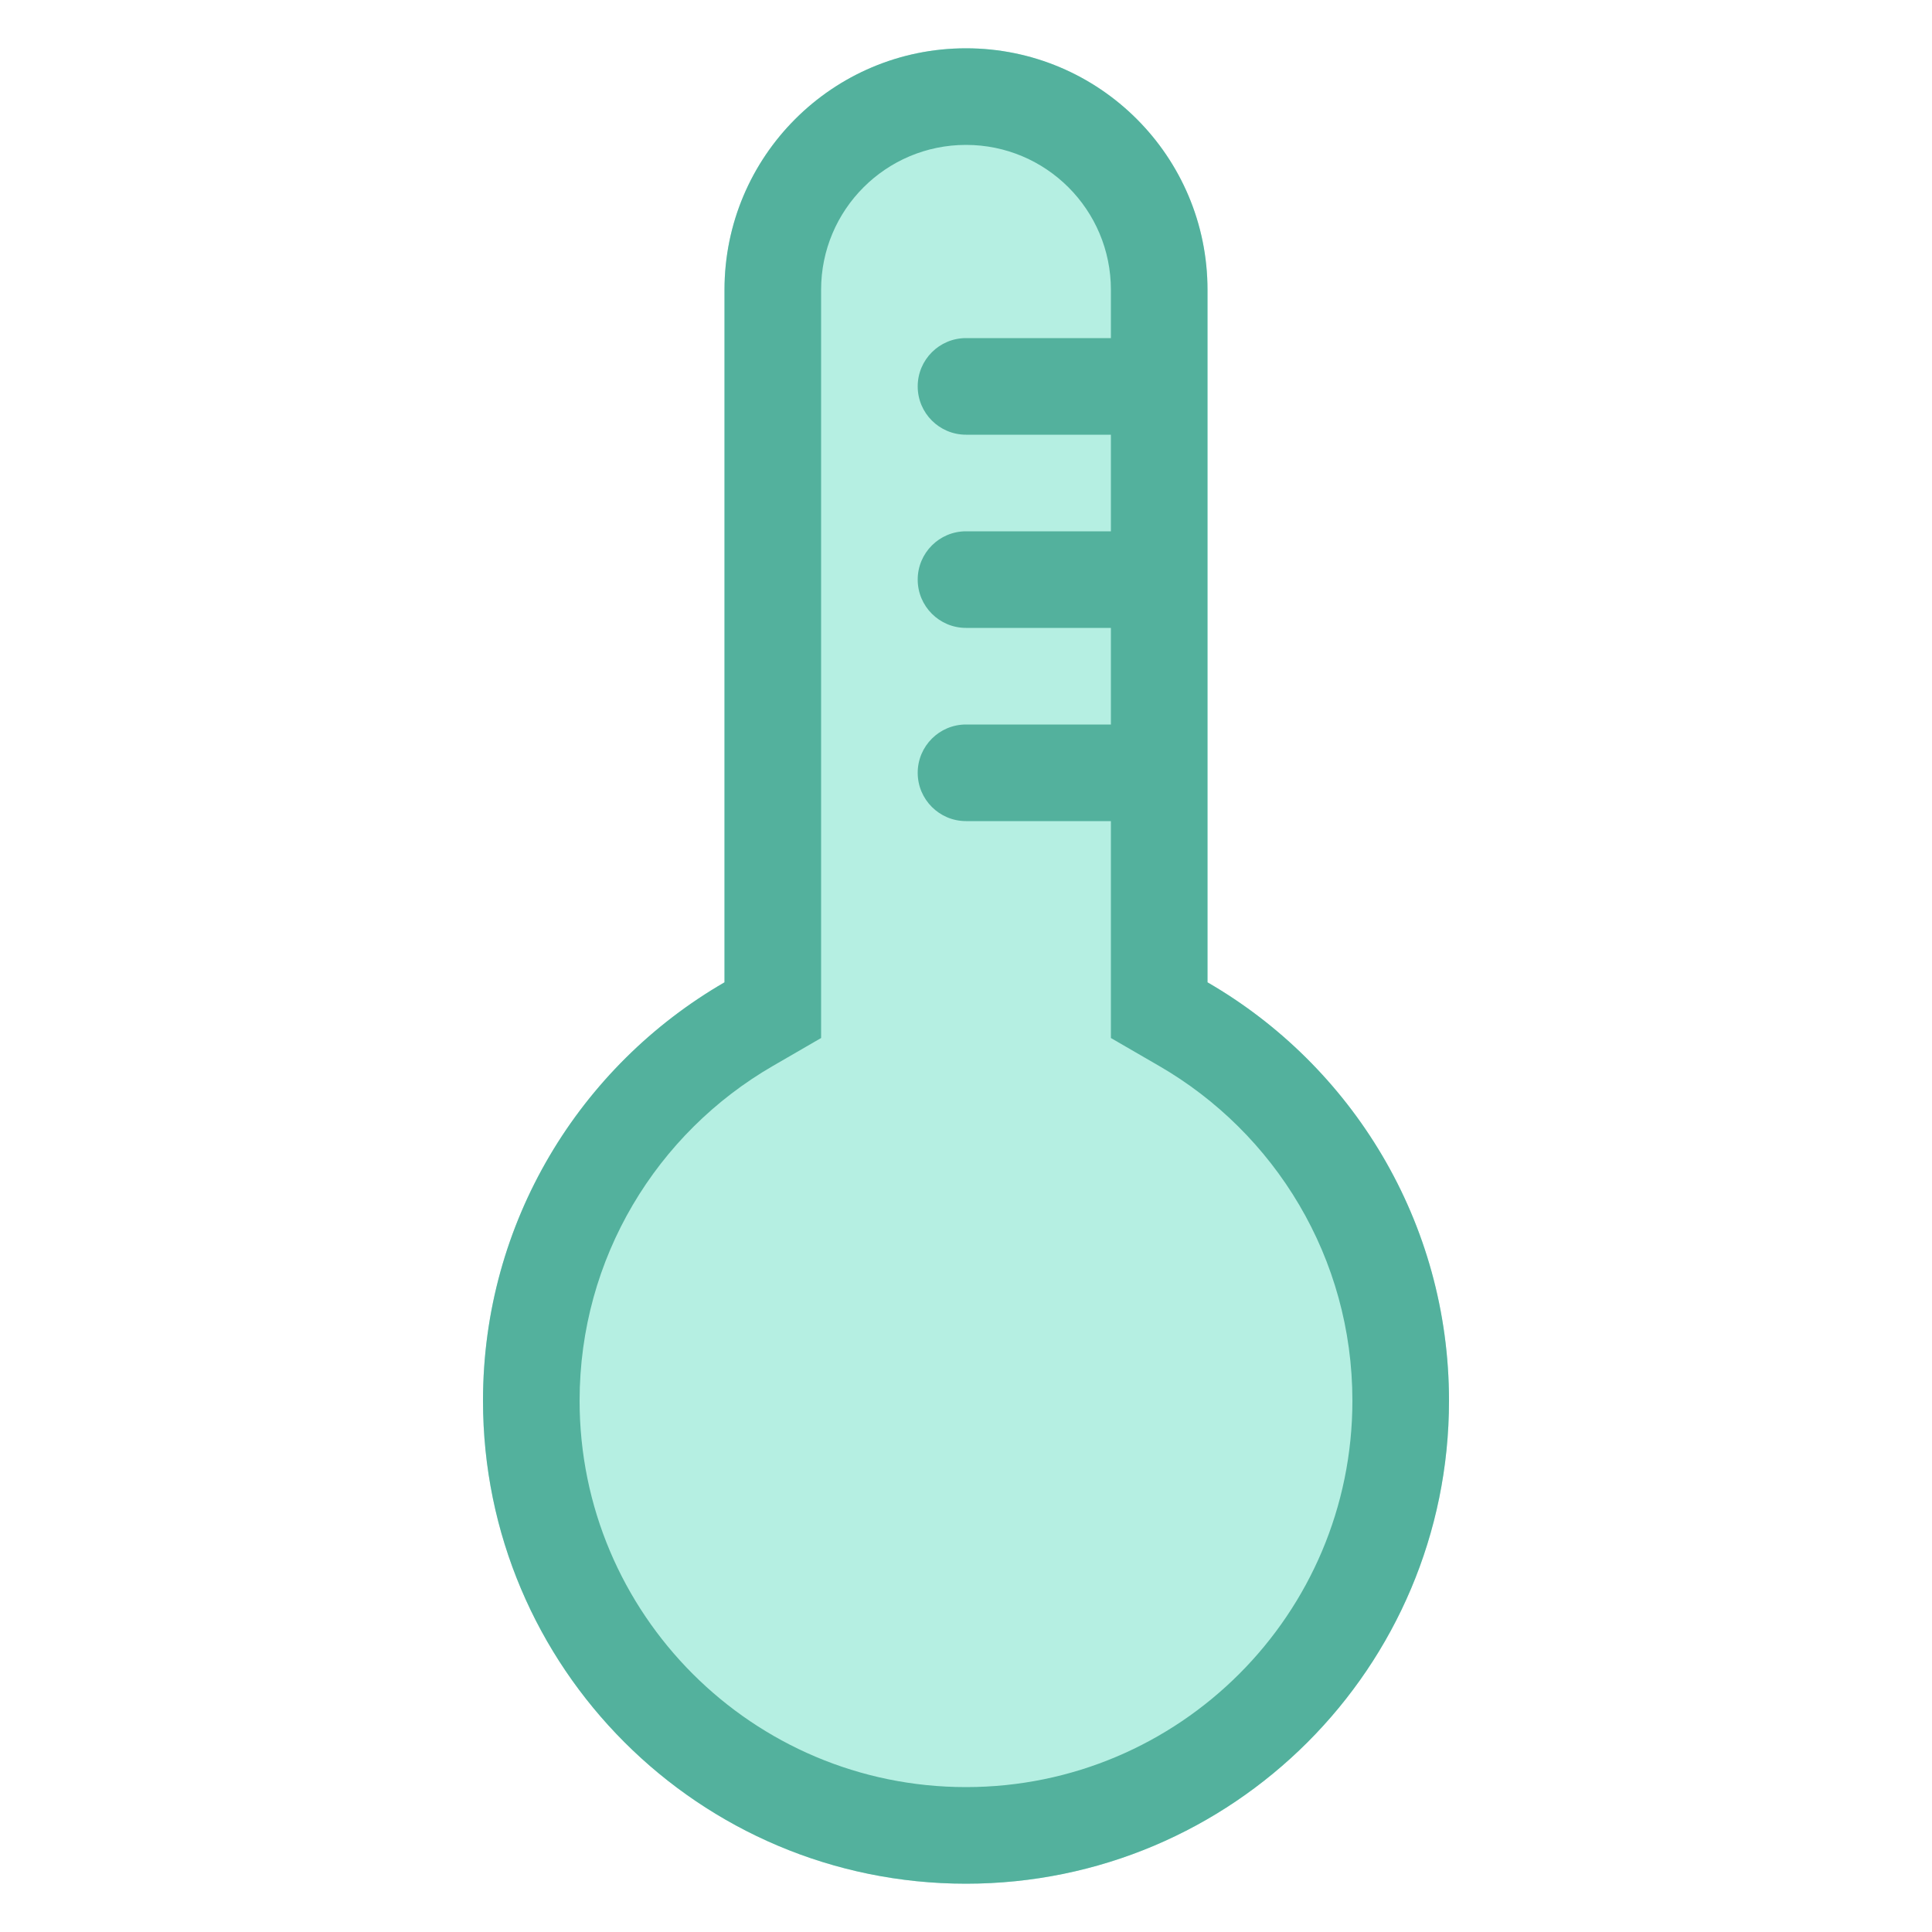 <svg width="40" height="40" viewBox="0 0 40 40" fill="none" xmlns="http://www.w3.org/2000/svg">
<path fill-rule="evenodd" clip-rule="evenodd" d="M20 1C17.239 1 15 3.239 15 6V20.338C12.011 22.067 10 25.299 10 29C10 34.523 14.477 39 20 39C25.523 39 30 34.523 30 29C30 25.299 27.989 22.067 25 20.338V6C25 3.239 22.761 1 20 1Z" fill="#B5EFE2"/>
<path fill-rule="evenodd" clip-rule="evenodd" d="M25 20.338C27.989 22.067 30 25.299 30 29C30 34.523 25.523 39 20 39C14.477 39 10 34.523 10 29C10 25.299 12.011 22.067 15 20.338V6C15 3.239 17.239 1 20 1C22.761 1 25 3.239 25 6V20.338ZM16.002 22.069L17 21.491V6C17 4.343 18.343 3 20 3C21.657 3 23 4.343 23 6V7H20C19.448 7 19 7.448 19 8C19 8.552 19.448 9 20 9H23V11H20C19.448 11 19 11.448 19 12C19 12.552 19.448 13 20 13H23V15H20C19.448 15 19 15.448 19 16C19 16.552 19.448 17 20 17H23V21.491L23.998 22.069C26.395 23.455 28 26.041 28 29C28 33.418 24.418 37 20 37C15.582 37 12 33.418 12 29C12 26.041 13.605 23.455 16.002 22.069Z" fill="#53B19D"/>
</svg>

